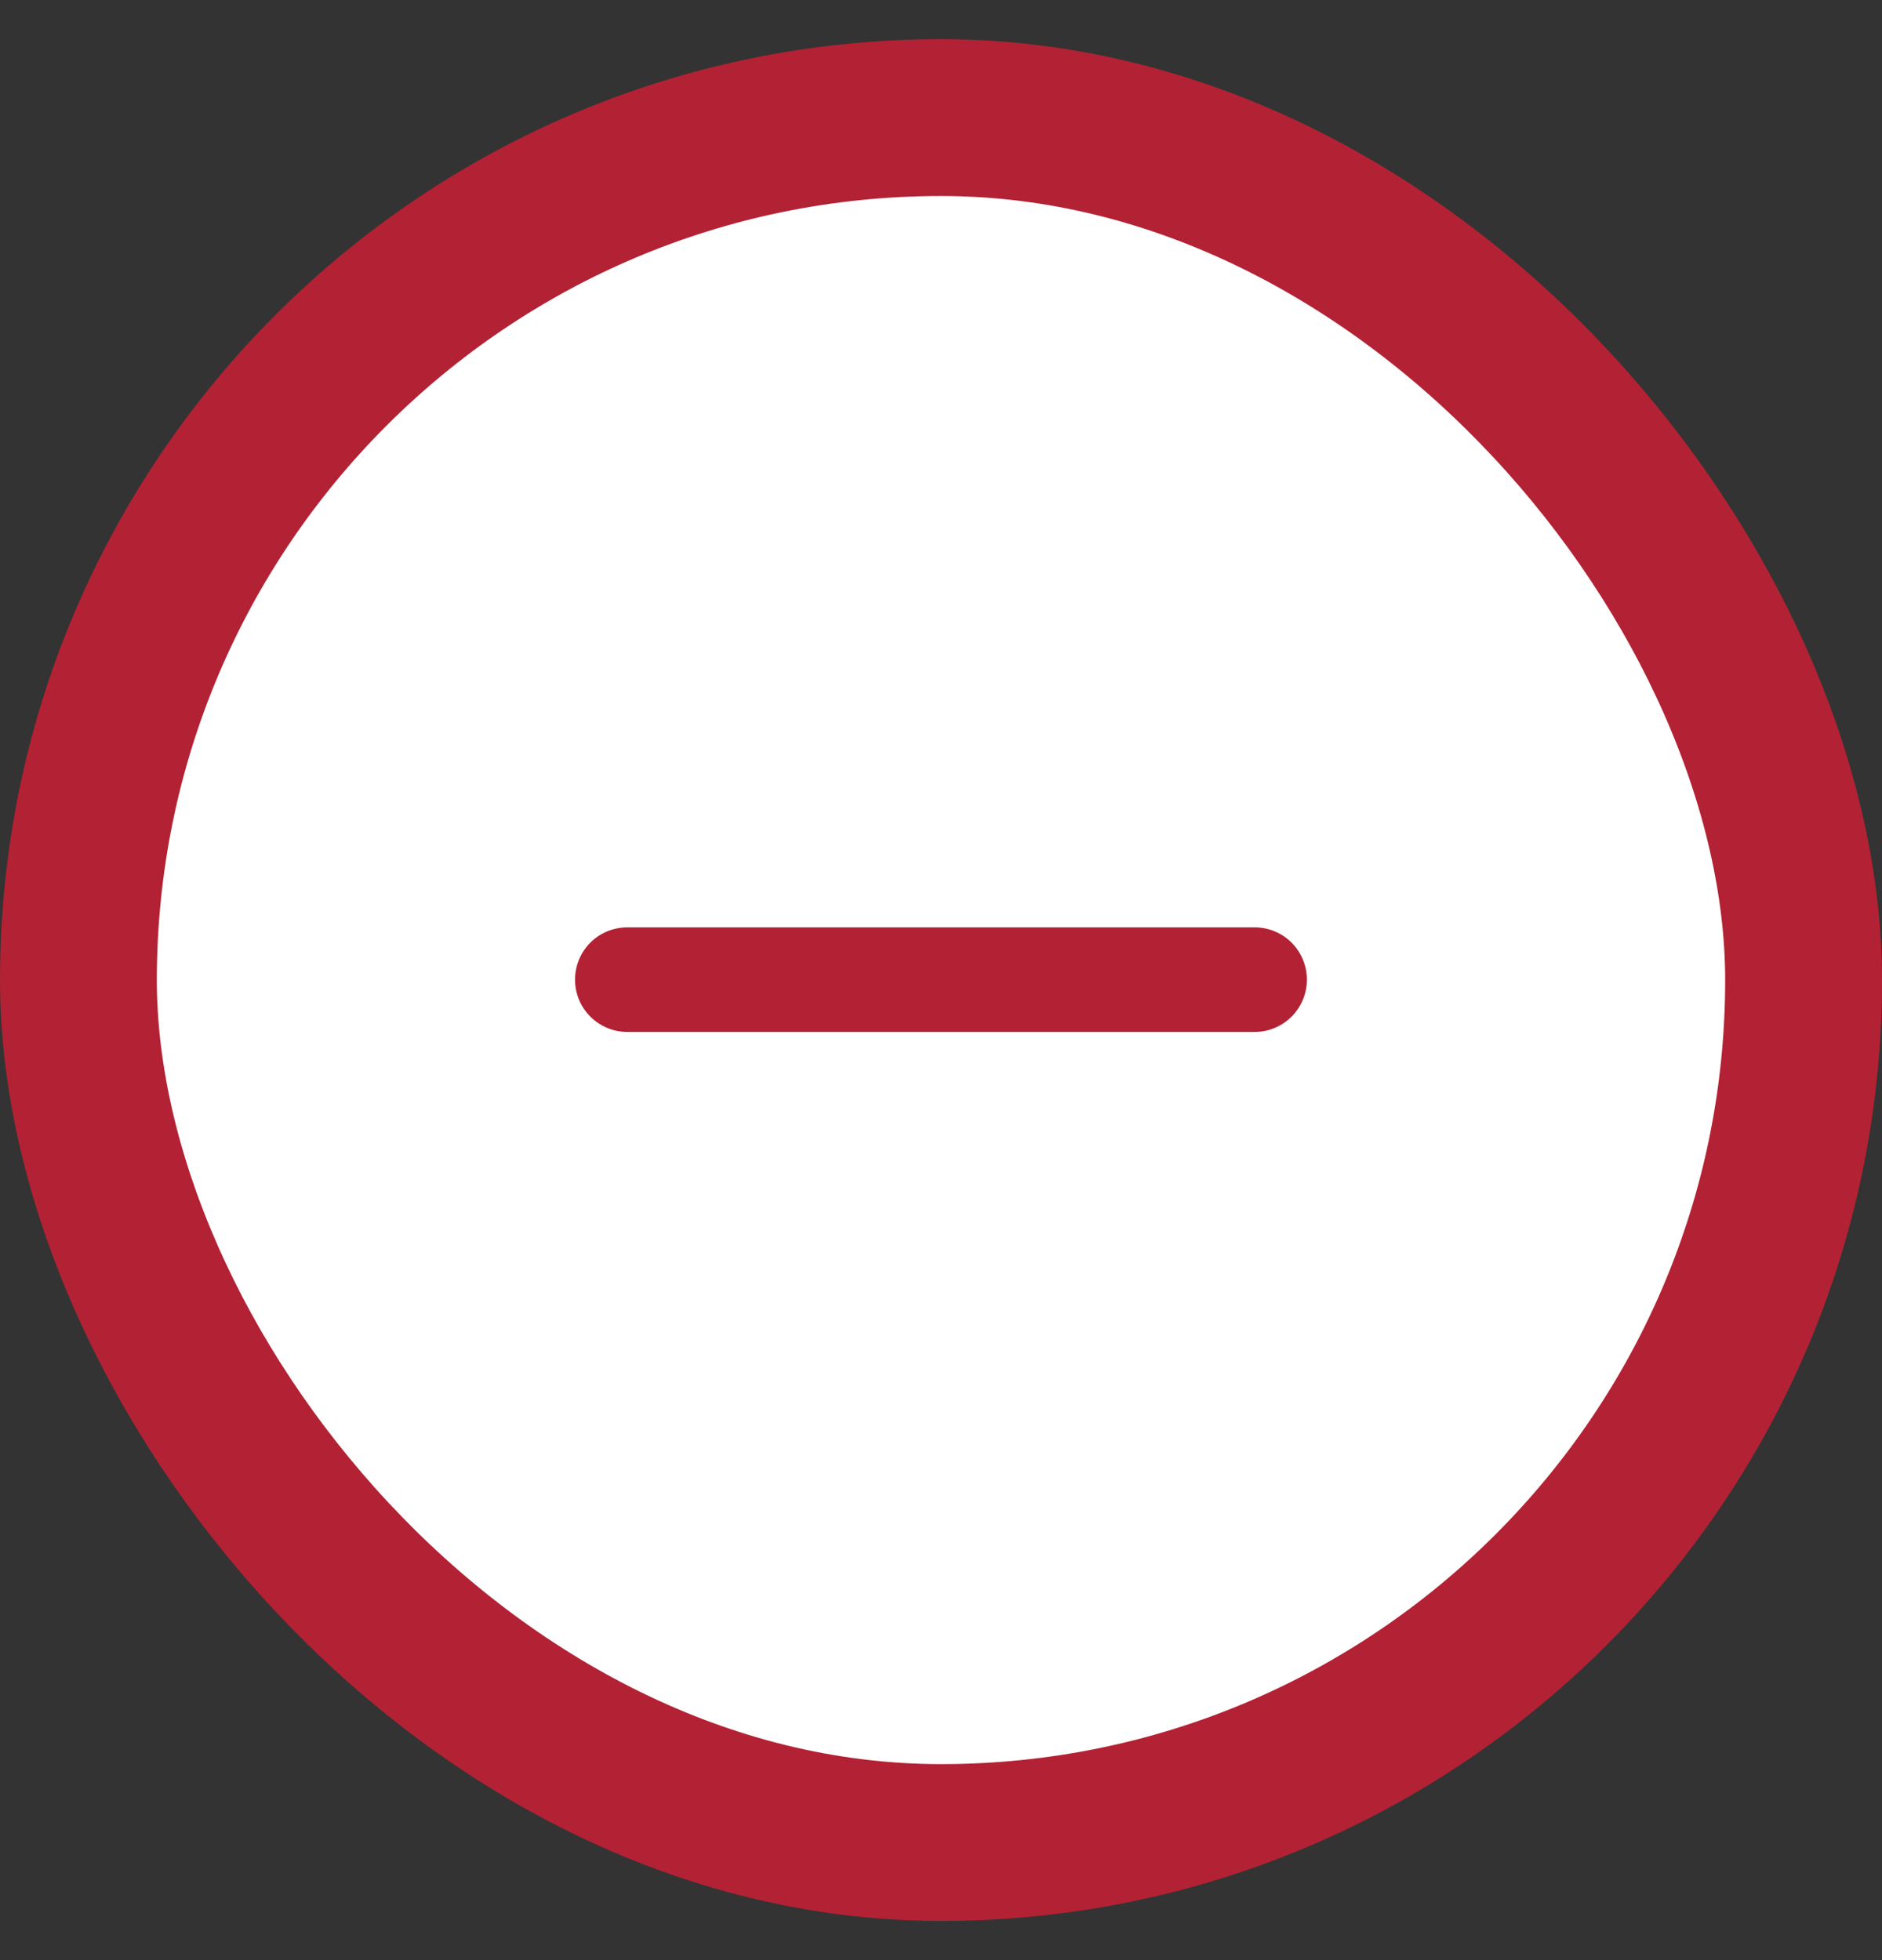 <svg width="24" height="25" viewBox="0 0 24 25" fill="none" xmlns="http://www.w3.org/2000/svg">
<rect x="0" y="0" width="24" height="25" fill="#333333" stroke="none"/>
<rect x="1" y="1.5" width="22" height="22" rx="11" fill="white"/>
<rect x="1" y="1.5" width="22" height="22" rx="11" stroke="#B22234" stroke-width="2"/>
<path d="M16 13.162H8C7.823 13.162 7.653 13.091 7.528 12.966C7.403 12.841 7.333 12.672 7.333 12.495C7.333 12.318 7.403 12.148 7.528 12.023C7.653 11.898 7.823 11.828 8 11.828H16C16.177 11.828 16.346 11.898 16.471 12.023C16.596 12.148 16.666 12.318 16.666 12.495C16.666 12.672 16.596 12.841 16.471 12.966C16.346 13.091 16.177 13.162 16 13.162Z" fill="#B22234"/>
</svg>
